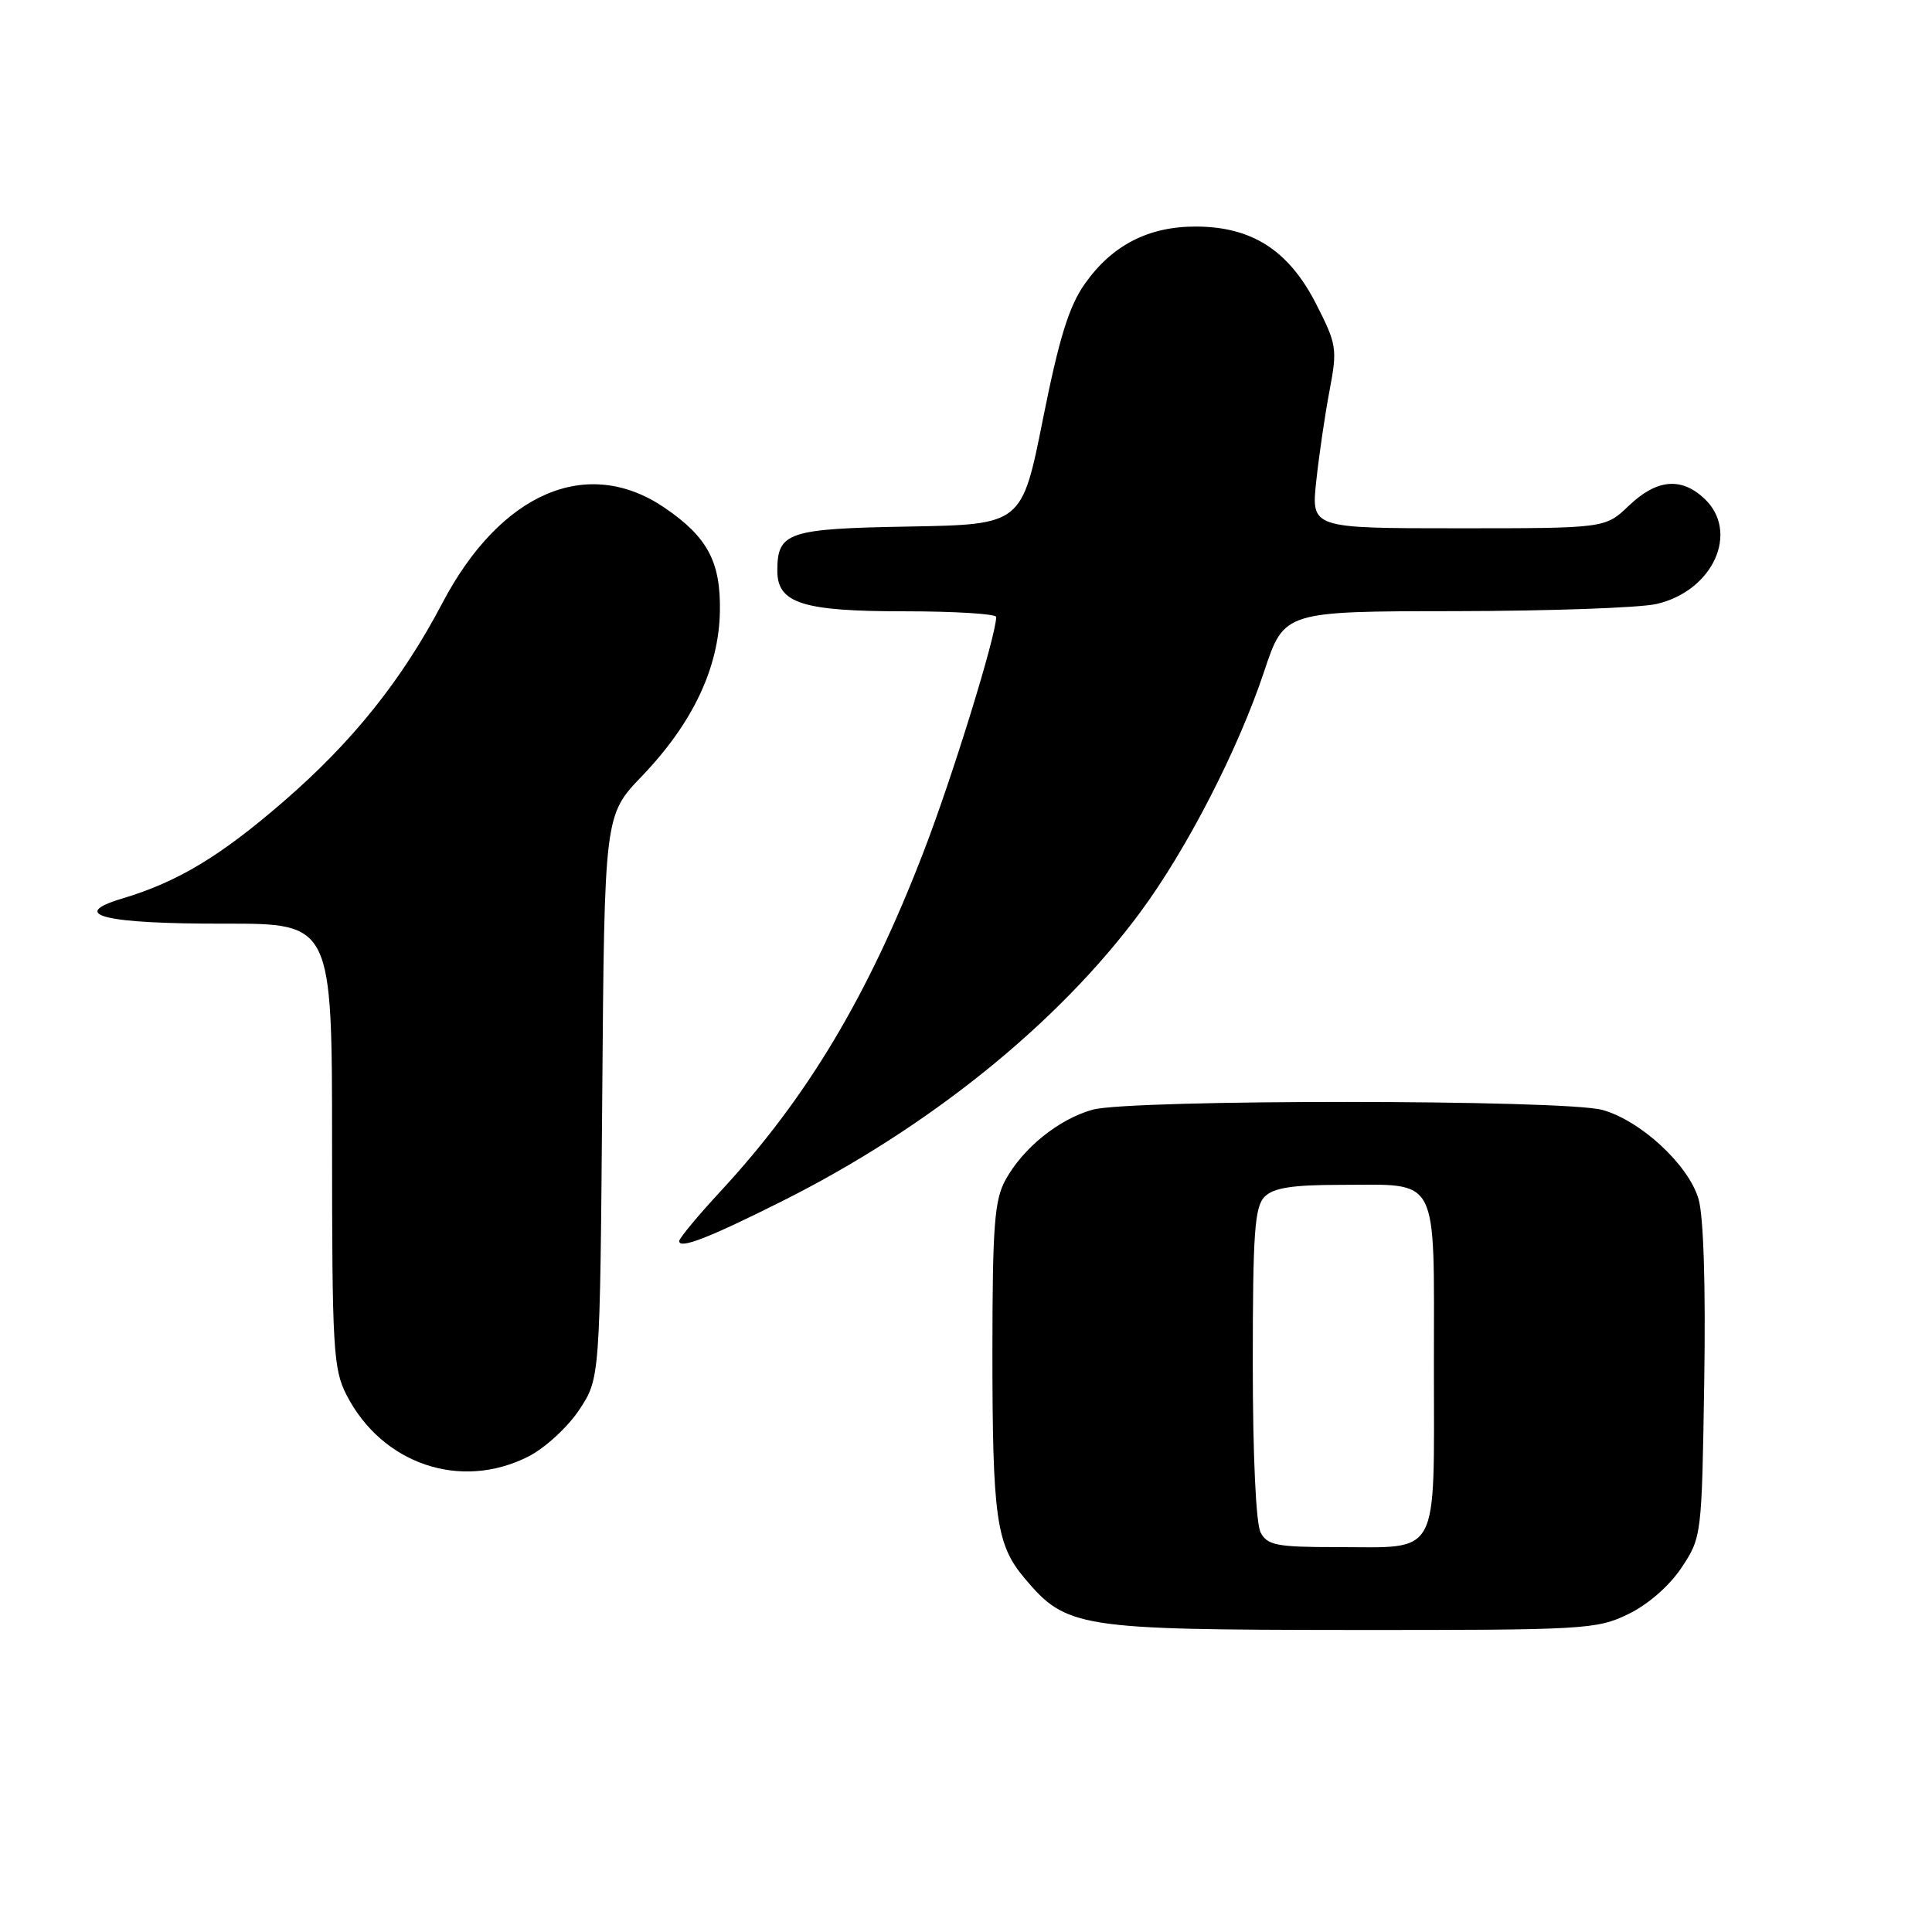 <?xml version="1.0" encoding="UTF-8" standalone="no"?>
<!DOCTYPE svg PUBLIC "-//W3C//DTD SVG 1.1//EN" "http://www.w3.org/Graphics/SVG/1.1/DTD/svg11.dtd" >
<svg xmlns="http://www.w3.org/2000/svg" xmlns:xlink="http://www.w3.org/1999/xlink" version="1.1" viewBox="0 0 256 256">
 <g >
 <path fill="currentColor"
d=" M 215.75 213.88 C 218.39 212.60 221.20 210.14 222.82 207.71 C 225.48 203.69 225.50 203.48 225.82 183.08 C 226.02 170.31 225.73 161.12 225.06 158.86 C 223.72 154.33 217.40 148.48 212.32 147.07 C 207.29 145.68 149.80 145.65 144.78 147.04 C 140.29 148.29 135.54 152.12 133.22 156.37 C 131.77 159.02 131.51 162.49 131.50 179.00 C 131.50 201.11 132.00 204.66 135.75 209.11 C 141.29 215.70 142.87 215.95 178.93 215.98 C 209.97 216.00 211.56 215.91 215.75 213.88 Z  M 70.04 192.98 C 72.22 191.87 75.24 189.09 76.75 186.81 C 79.50 182.65 79.50 182.65 79.80 145.34 C 80.09 108.02 80.09 108.02 85.05 102.85 C 91.79 95.82 95.25 88.51 95.39 81.03 C 95.51 74.45 93.76 71.16 88.05 67.27 C 77.82 60.32 66.32 65.26 58.61 79.92 C 53.26 90.11 46.75 98.25 37.62 106.16 C 29.20 113.46 23.56 116.86 16.19 119.06 C 8.95 121.23 13.81 122.42 29.75 122.39 C 44.00 122.37 44.00 122.37 44.00 151.72 C 44.00 178.56 44.16 181.40 45.89 184.79 C 50.60 194.02 61.06 197.56 70.04 192.98 Z  M 103.50 159.23 C 122.98 149.49 140.10 135.71 151.03 120.96 C 157.23 112.60 164.06 99.33 167.52 88.93 C 170.16 81.00 170.16 81.00 192.83 80.98 C 205.30 80.96 217.30 80.54 219.50 80.03 C 227.02 78.29 230.55 70.46 225.81 66.04 C 222.75 63.19 219.51 63.50 215.84 67.00 C 212.70 70.00 212.70 70.00 193.22 70.00 C 173.74 70.00 173.74 70.00 174.41 63.75 C 174.78 60.31 175.57 54.89 176.18 51.71 C 177.22 46.21 177.13 45.63 174.37 40.23 C 170.75 33.17 165.89 30.04 158.48 30.02 C 152.19 30.00 147.36 32.48 143.75 37.60 C 141.64 40.59 140.35 44.76 138.20 55.50 C 135.41 69.50 135.41 69.50 120.45 69.77 C 104.37 70.05 103.00 70.51 103.00 75.63 C 103.00 79.93 106.34 81.00 119.72 81.00 C 126.48 81.00 132.00 81.34 132.00 81.75 C 132.00 84.21 126.17 103.07 122.36 112.92 C 114.99 132.03 106.94 145.47 95.46 157.87 C 92.46 161.11 90.00 164.07 90.00 164.45 C 90.00 165.55 93.87 164.05 103.50 159.23 Z  M 167.04 203.07 C 166.42 201.91 166.00 192.85 166.00 180.64 C 166.00 163.34 166.25 159.90 167.57 158.57 C 168.75 157.39 171.25 157.00 177.64 157.00 C 190.87 157.00 190.00 155.31 190.00 181.00 C 190.00 206.77 190.95 205.00 177.10 205.00 C 169.20 205.00 167.94 204.76 167.04 203.07 Z "/>
</g>
</svg>